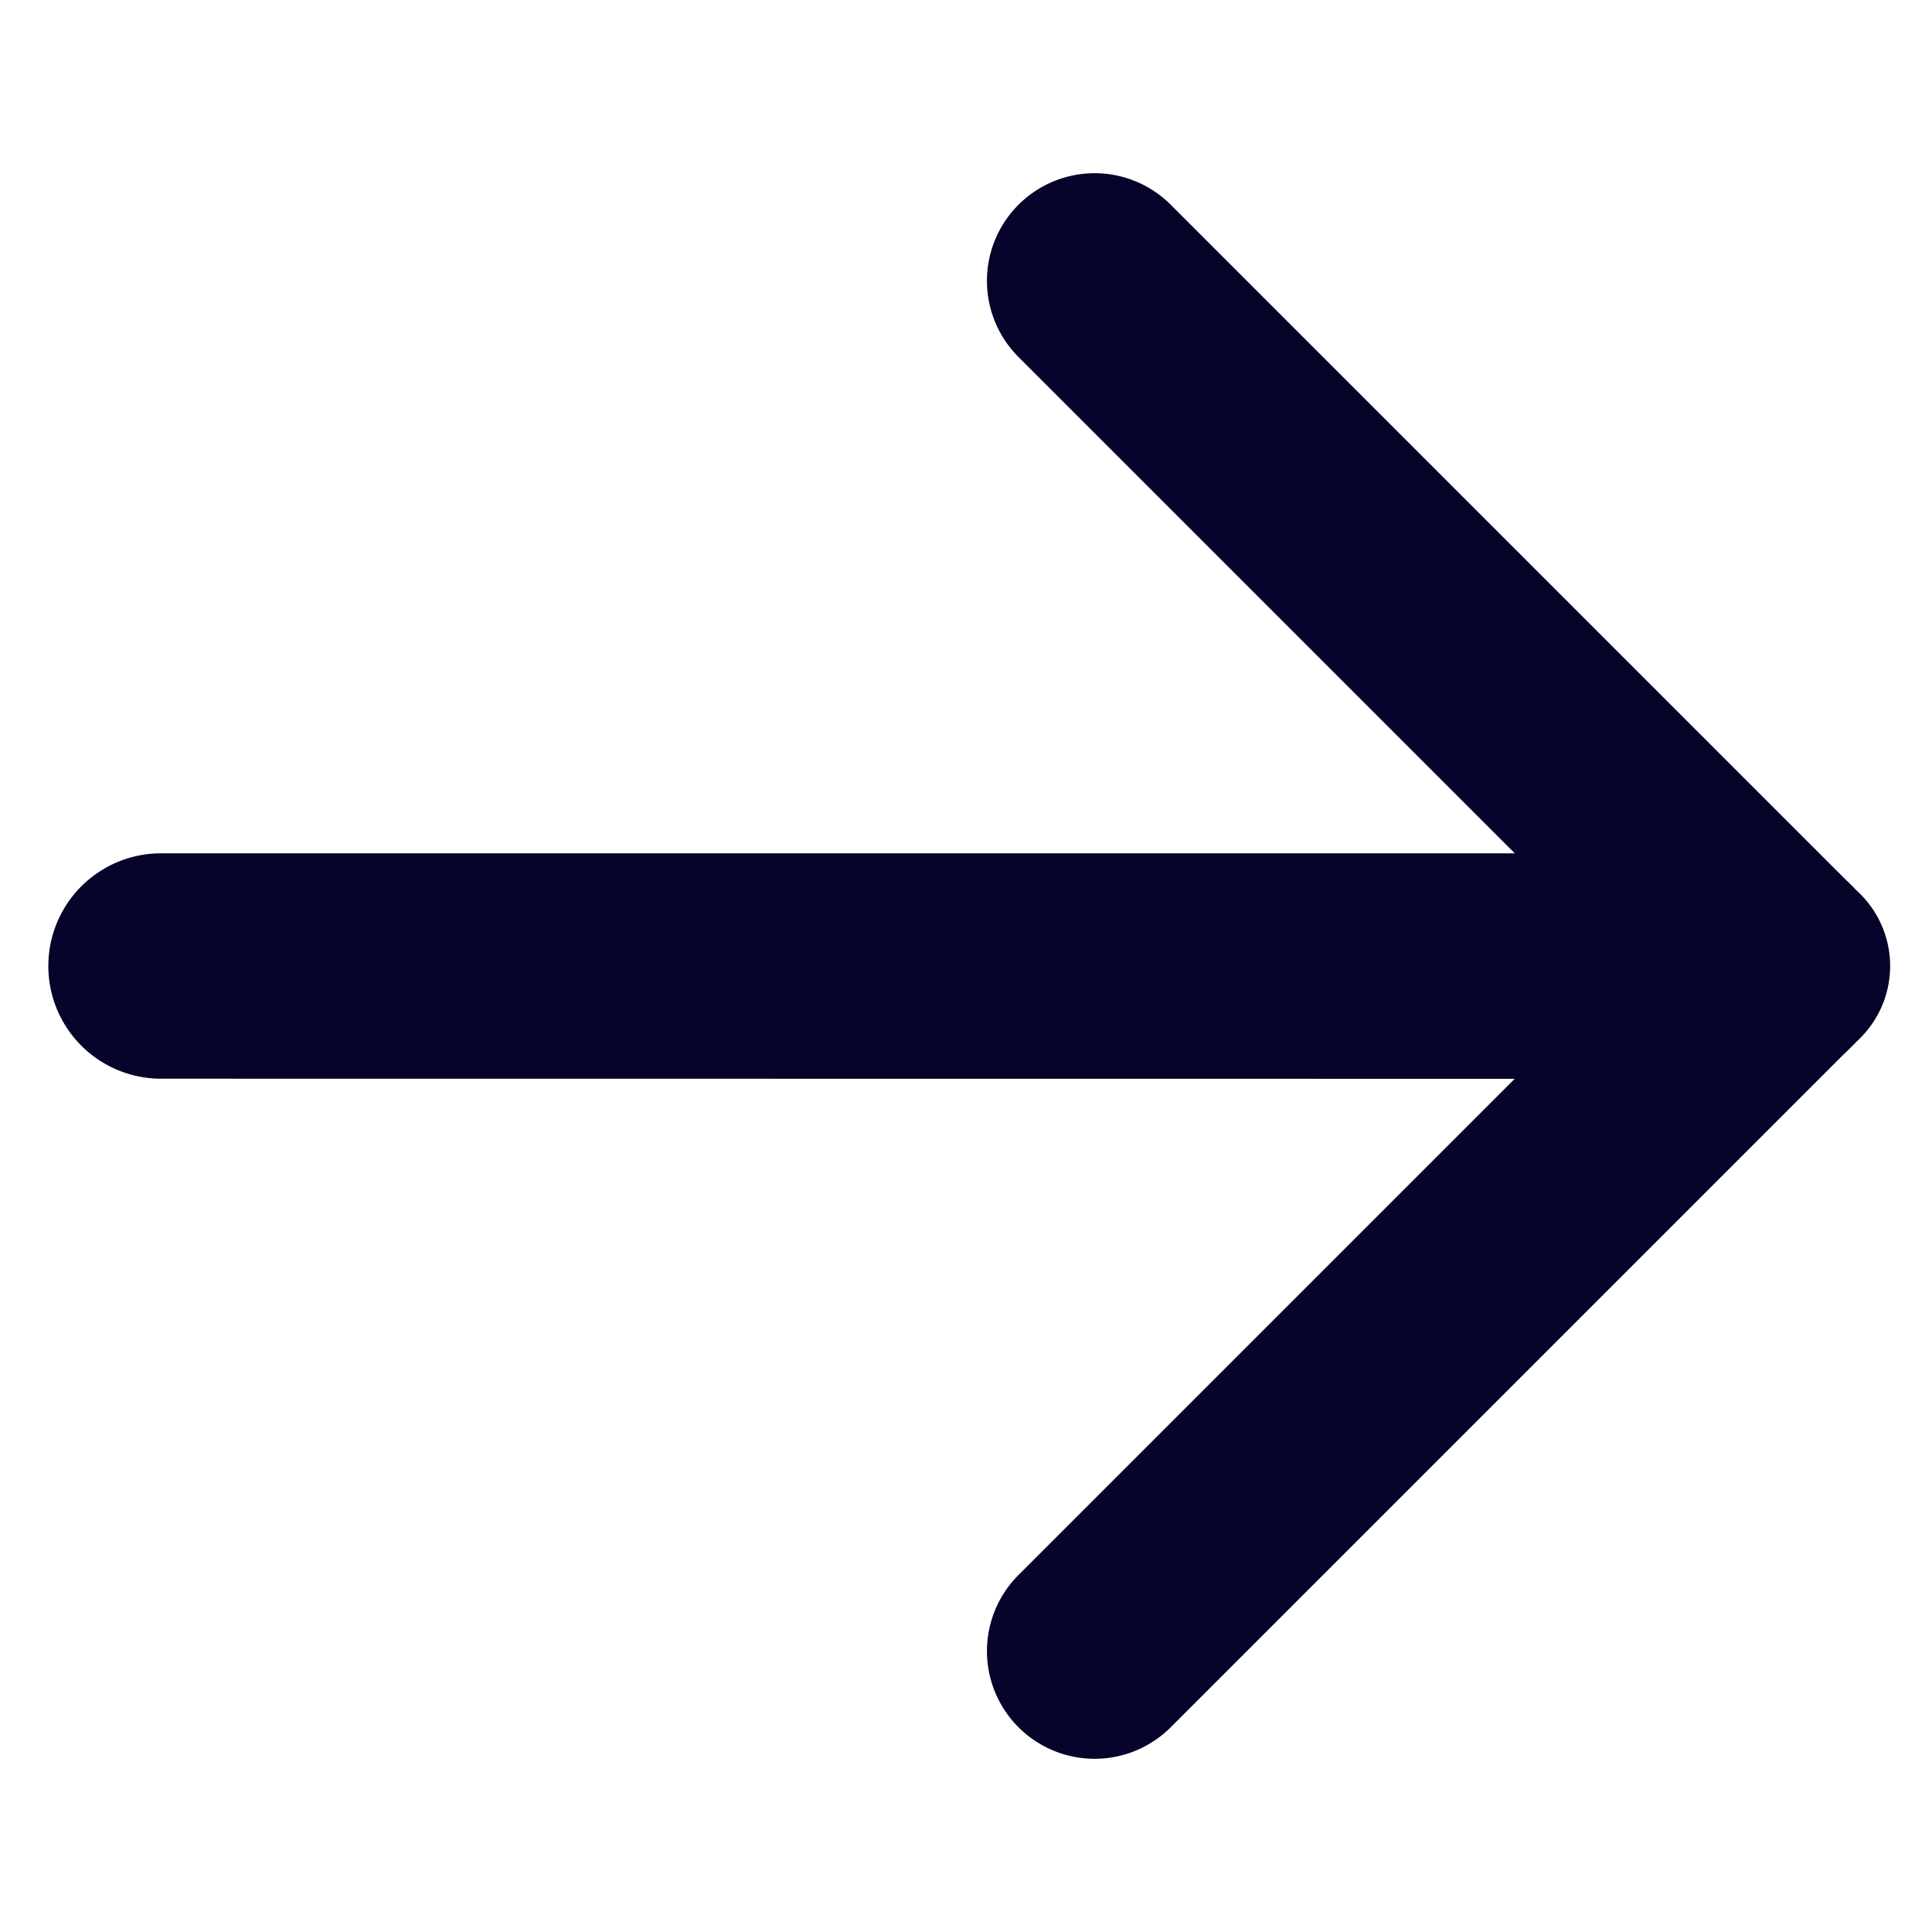 <svg xmlns="http://www.w3.org/2000/svg" width="35.798" height="35.799" viewBox="0 0 35.798 35.799">
  <g id="down-right" transform="translate(-8.485 17.899) rotate(-45)">
    <path id="Path_10679" data-name="Path 10679" d="M29.2,31.313a1.915,1.915,0,0,1-1.477-.633L6.633,9.586A2.088,2.088,0,1,1,9.586,6.633L30.68,27.727a2.039,2.039,0,0,1,0,2.953,1.915,1.915,0,0,1-1.477.633Z" transform="translate(0)" fill="#07042b"/>
    <path id="Path_10680" data-name="Path 10680" d="M26.948,28.943H8.995a1.995,1.995,0,0,1,0-3.99H24.953V8.995a1.995,1.995,0,0,1,3.99,0V26.948A1.885,1.885,0,0,1,26.948,28.943Z" transform="translate(2.37 2.37)" fill="#07042b"/>
  </g>
</svg>
